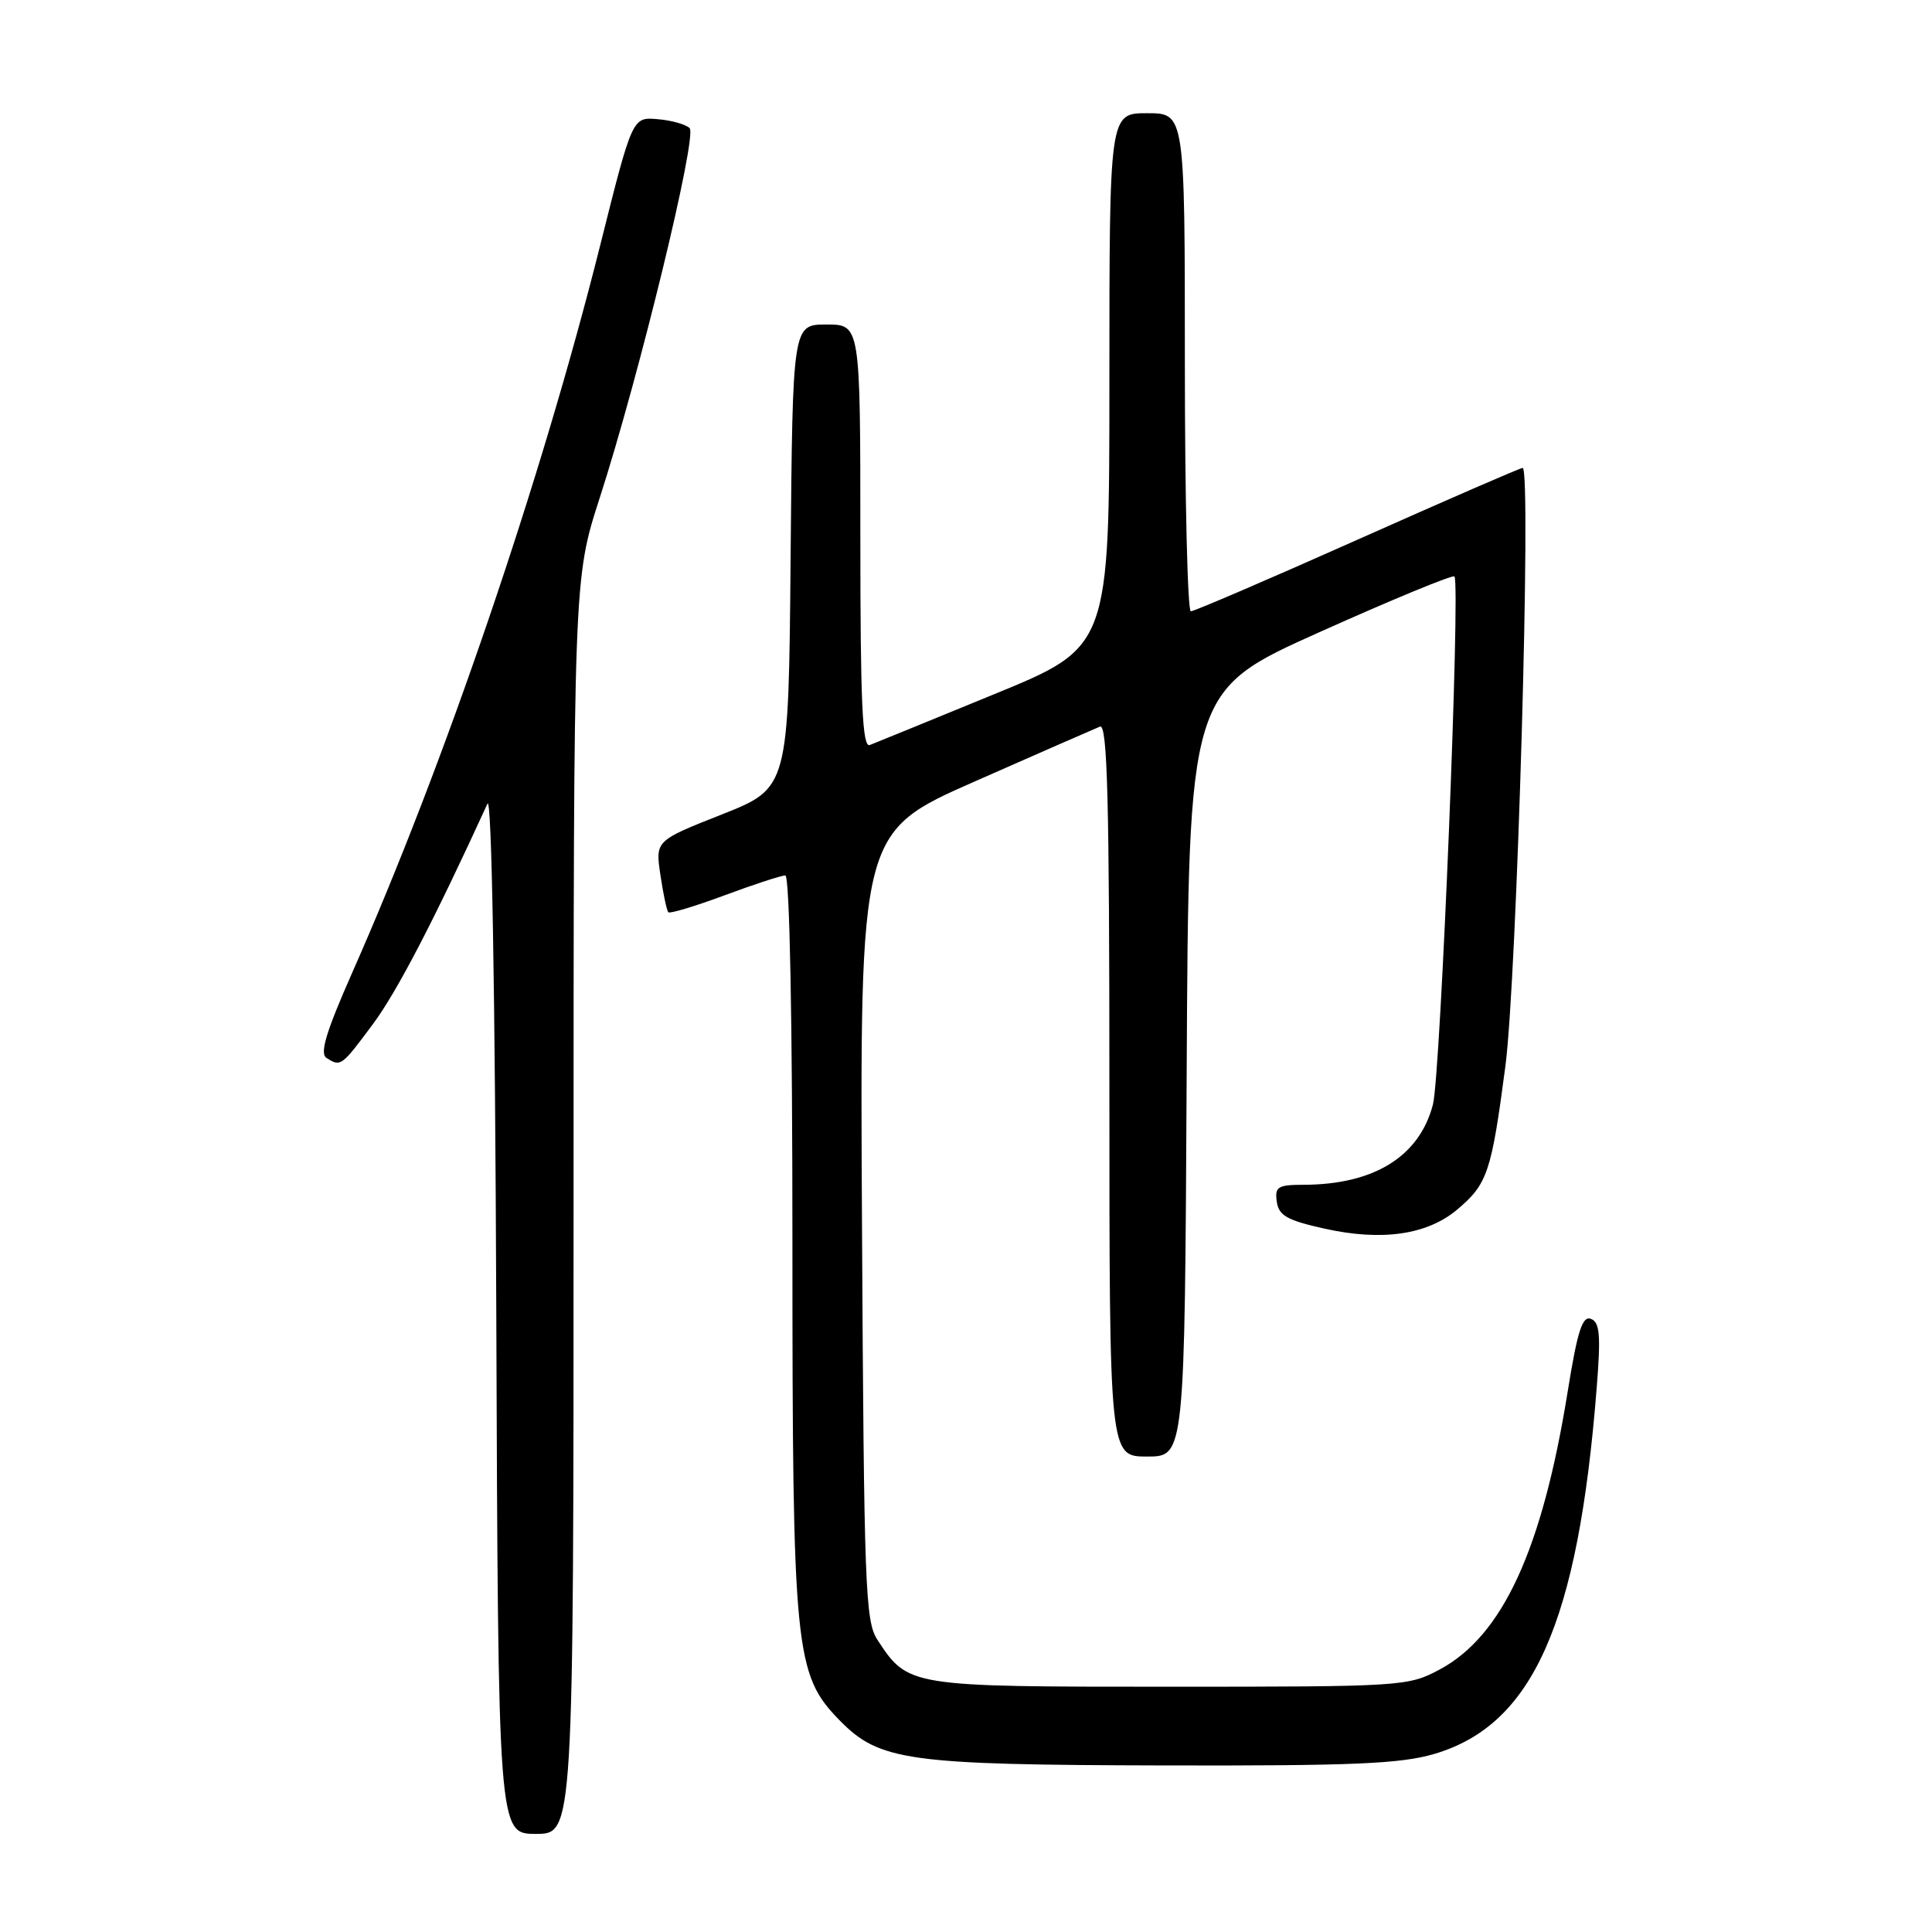 <?xml version="1.0" encoding="UTF-8" standalone="no"?>
<!DOCTYPE svg PUBLIC "-//W3C//DTD SVG 1.1//EN" "http://www.w3.org/Graphics/SVG/1.1/DTD/svg11.dtd" >
<svg xmlns="http://www.w3.org/2000/svg" xmlns:xlink="http://www.w3.org/1999/xlink" version="1.1" viewBox="0 0 256 256">
 <g >
 <path fill="currentColor"
d=" M 76.00 159.85 C 76.00 76.69 76.00 76.69 79.46 65.99 C 84.70 49.77 92.42 18.02 91.38 16.98 C 90.88 16.48 88.97 15.94 87.13 15.79 C 83.79 15.50 83.79 15.50 79.53 32.50 C 71.71 63.66 58.86 101.35 46.64 128.95 C 43.20 136.74 42.34 139.60 43.26 140.18 C 45.15 141.38 45.23 141.33 49.39 135.73 C 52.59 131.44 57.49 122.00 64.59 106.50 C 65.15 105.26 65.60 130.88 65.76 173.75 C 66.01 243.00 66.01 243.00 71.01 243.00 C 76.00 243.00 76.00 243.00 76.00 159.85 Z  M 190.07 232.40 C 203.14 228.54 209.12 215.05 211.57 183.90 C 212.13 176.89 211.98 175.21 210.81 174.76 C 209.67 174.32 209.02 176.35 207.72 184.43 C 204.35 205.36 199.09 216.77 190.76 221.22 C 186.59 223.45 185.86 223.50 154.96 223.50 C 120.37 223.50 120.34 223.50 116.26 217.28 C 114.65 214.81 114.48 210.29 114.22 162.42 C 113.93 110.25 113.93 110.25 129.22 103.52 C 137.62 99.81 145.06 96.56 145.75 96.28 C 146.74 95.89 147.00 105.91 147.00 144.39 C 147.00 193.00 147.00 193.00 151.99 193.00 C 156.98 193.00 156.98 193.00 157.24 142.27 C 157.50 91.53 157.50 91.53 174.89 83.74 C 184.45 79.45 192.47 76.14 192.72 76.38 C 193.54 77.21 190.89 142.49 189.87 146.36 C 188.07 153.26 182.05 156.98 172.68 156.99 C 169.30 157.00 168.90 157.26 169.18 159.23 C 169.44 161.07 170.55 161.70 175.50 162.80 C 183.09 164.49 189.10 163.63 193.08 160.28 C 197.10 156.90 197.62 155.35 199.47 141.29 C 201.00 129.69 202.95 62.00 201.76 62.00 C 201.45 62.00 191.61 66.28 179.90 71.50 C 168.18 76.73 158.23 81.00 157.79 81.00 C 157.36 81.00 157.00 66.15 157.00 48.00 C 157.00 15.00 157.00 15.00 152.00 15.00 C 147.00 15.00 147.00 15.00 147.00 50.36 C 147.00 85.73 147.00 85.73 131.75 91.98 C 123.36 95.42 115.94 98.46 115.25 98.72 C 114.27 99.11 114.00 93.19 114.00 71.11 C 114.00 43.00 114.00 43.00 109.51 43.00 C 105.03 43.00 105.03 43.00 104.76 73.71 C 104.50 104.41 104.50 104.41 95.67 107.91 C 86.83 111.40 86.83 111.40 87.51 115.95 C 87.88 118.45 88.35 120.67 88.56 120.88 C 88.76 121.09 92.12 120.08 96.02 118.63 C 99.92 117.18 103.54 116.00 104.06 116.00 C 104.63 116.00 105.00 134.86 105.00 164.68 C 105.00 218.77 105.31 221.86 111.23 227.93 C 116.52 233.34 120.21 233.85 154.07 233.93 C 179.33 233.99 185.58 233.72 190.07 232.40 Z "/>
</g>
</svg>